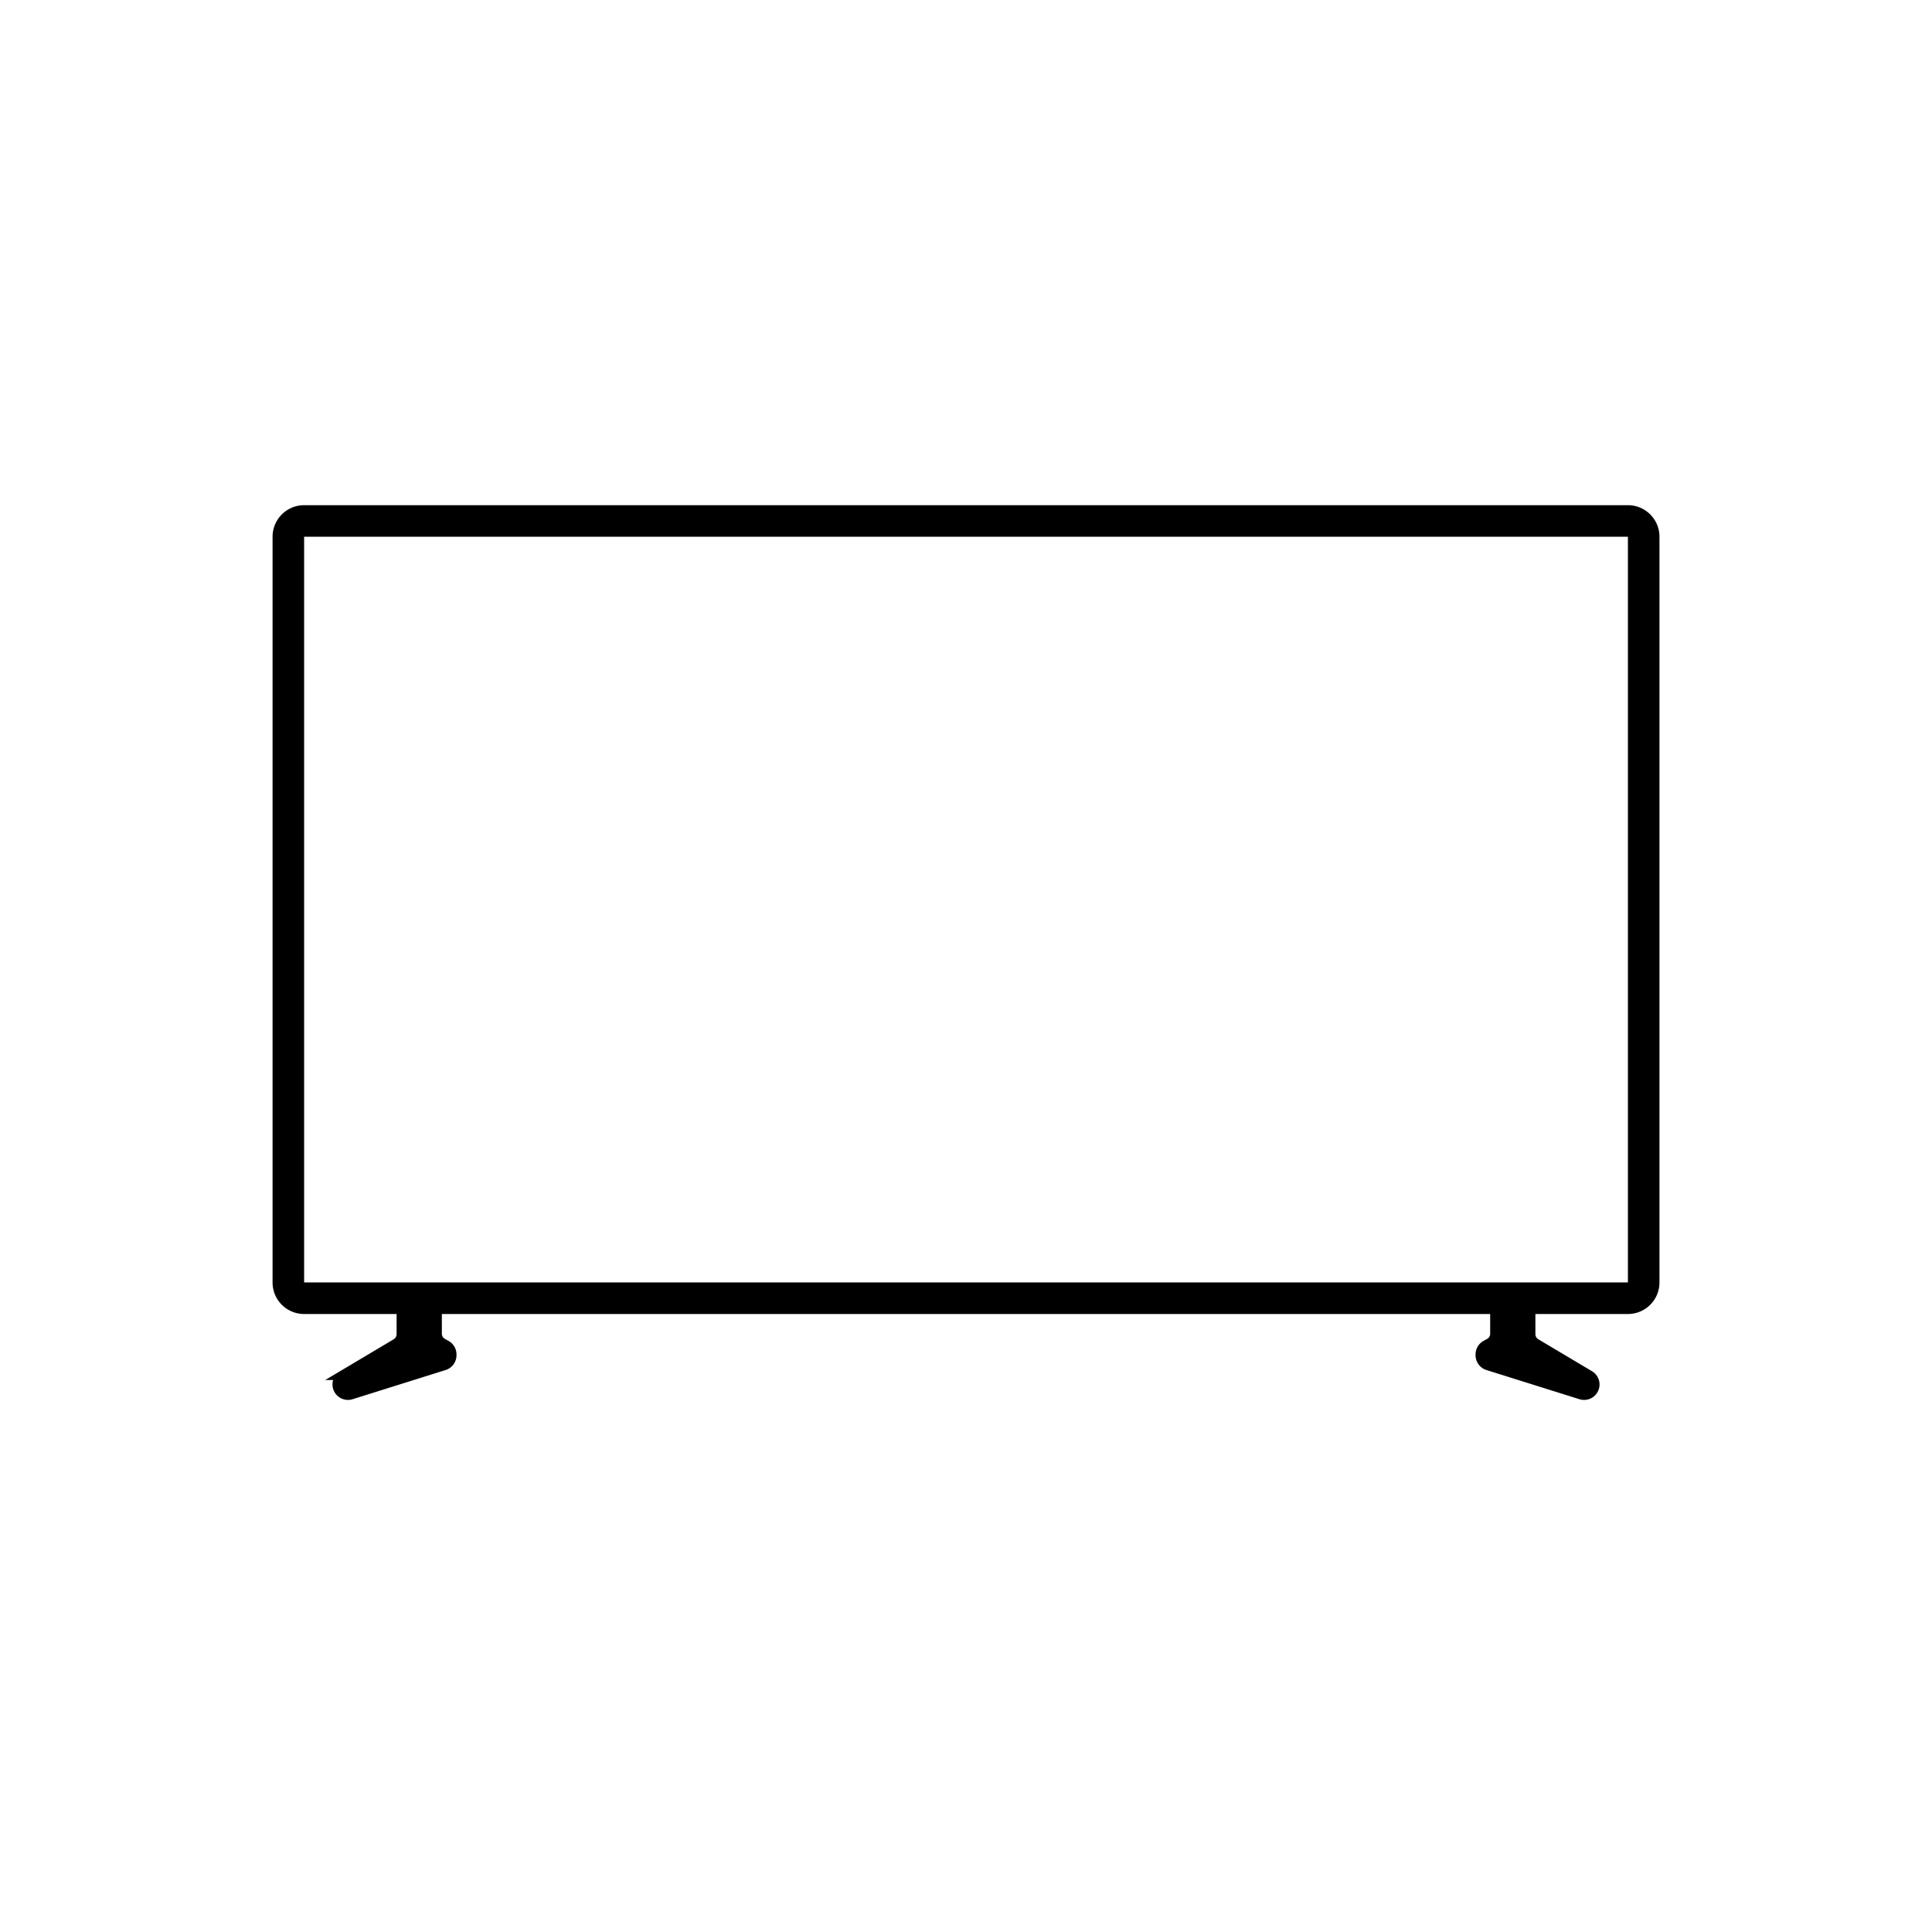 <svg xmlns="http://www.w3.org/2000/svg" viewBox="0 0 612.28 612.29"><defs><style>.\37 17ecd4a-335a-40d7-9415-f1de85e4c58b{stroke:#000;stroke-miterlimit:10;stroke-width:3px;}</style></defs><title>2020-kleurboek-print</title><g id="2d12a20b-519e-4c00-b9a1-0889c8c36de0" data-name="TV"><path d="M515.91,170.1V406.43H96.38V170.1H515.91m0-10H96.38a10,10,0,0,0-10,10V406.43a10,10,0,0,0,10,10H515.91a10,10,0,0,0,10-10V170.1a10,10,0,0,0-10-10Z"/><path class="717ecd4a-335a-40d7-9415-f1de85e4c58b" d="M138.53,422.7v-9.47a3.41,3.41,0,0,0-3.41-3.4H130.6a3.41,3.41,0,0,0-3.41,3.4v9.58a3.39,3.39,0,0,1-1.66,2.92l-17,10.12a3.42,3.42,0,0,0-1.66,2.93h0A3.41,3.41,0,0,0,111.3,442l29.48-9.25a3.42,3.42,0,0,0,2.39-3.26v-.26a3.41,3.41,0,0,0-1.81-3l-1-.55A3.39,3.39,0,0,1,138.53,422.7Z"/><path class="717ecd4a-335a-40d7-9415-f1de85e4c58b" d="M473.76,422.7v-9.47a3.4,3.4,0,0,1,3.4-3.4h4.53a3.4,3.4,0,0,1,3.4,3.4v9.58a3.38,3.38,0,0,0,1.67,2.92l17,10.12a3.42,3.42,0,0,1,1.66,2.93h0A3.4,3.4,0,0,1,501,442l-29.49-9.25a3.42,3.42,0,0,1-2.38-3.26v-.26a3.4,3.4,0,0,1,1.81-3l1-.55A3.4,3.4,0,0,0,473.76,422.7Z"/></g></svg>